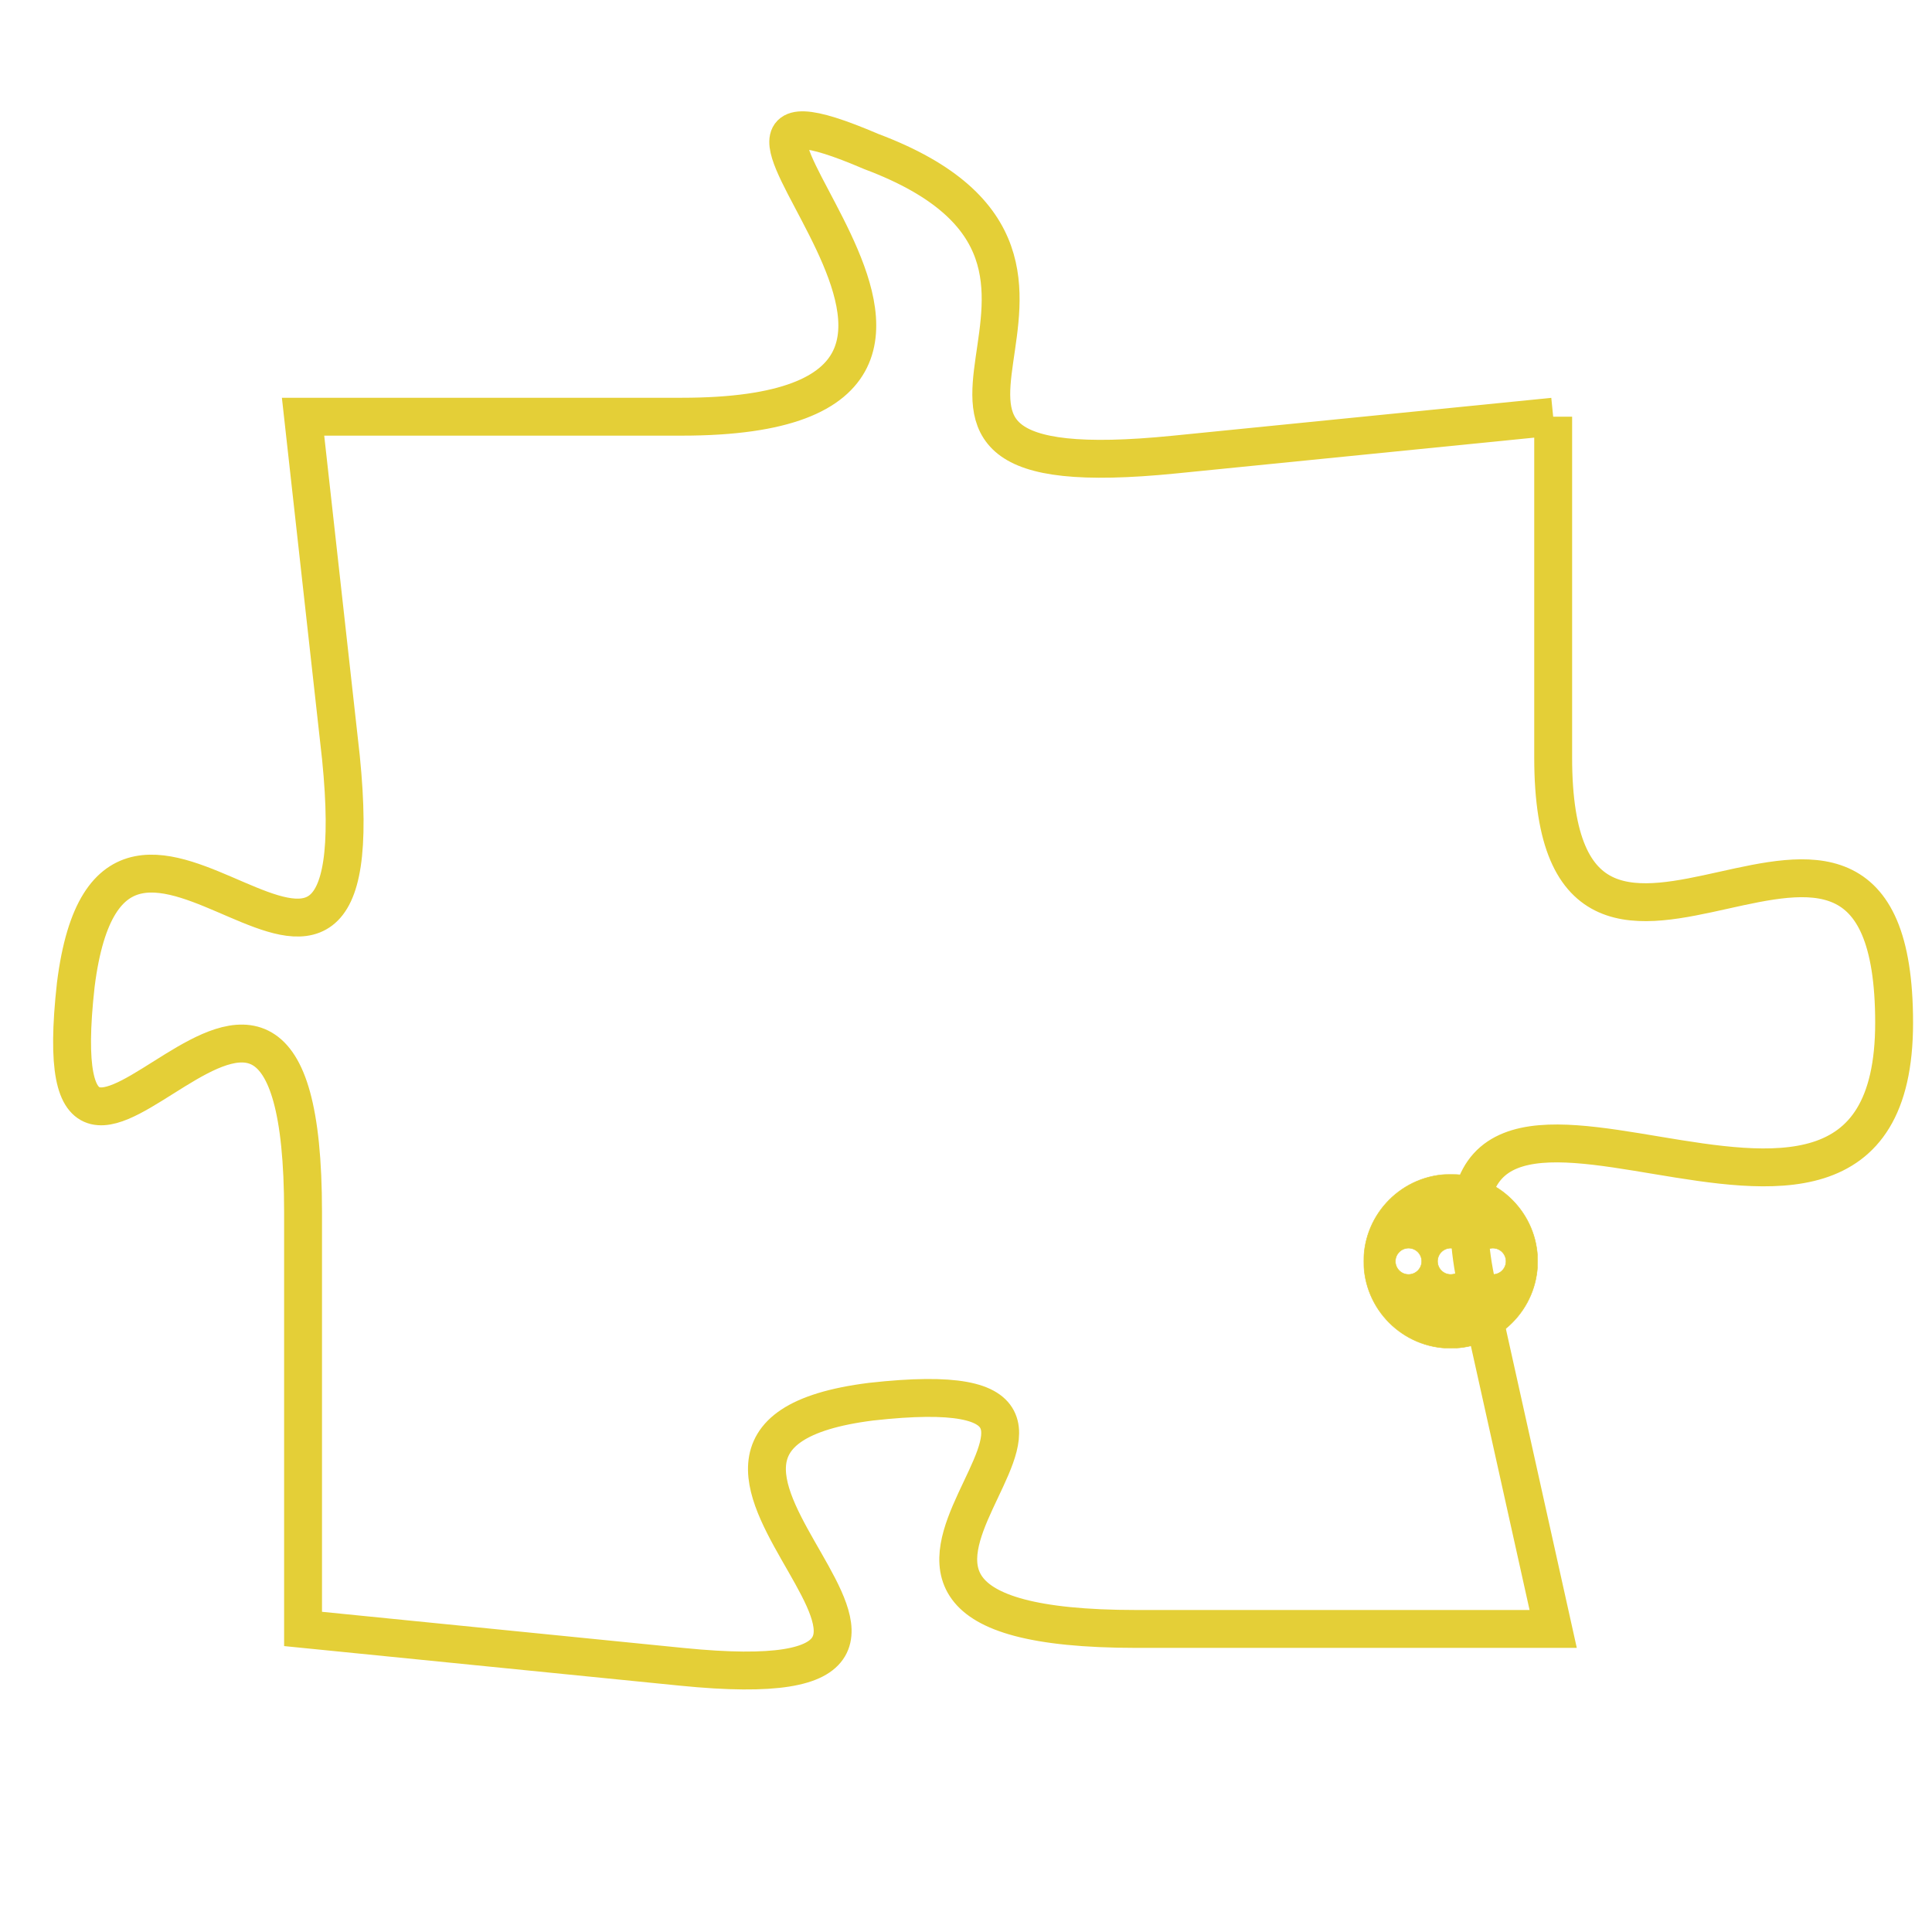 <svg version="1.1" xmlns="http://www.w3.org/2000/svg" xmlns:xlink="http://www.w3.org/1999/xlink" fill="transparent" x="0" y="0" width="350" height="350" preserveAspectRatio="xMinYMin slice"><style type="text/css">.links{fill:transparent;stroke: #E4CF37;}.links:hover{fill:#63D272; opacity:0.4;}</style><defs><g id="allt"><path id="t5466" d="M231,1344 L221,1345 C211,1346 221,1340 213,1337 C206,1334 219,1344 208,1344 L198,1344 198,1344 L199,1353 C200,1363 193,1351 192,1359 C191,1368 198,1354 198,1365 L198,1376 198,1376 L208,1377 C218,1378 205,1371 213,1370 C222,1369 209,1376 220,1376 L231,1376 231,1376 L229,1367 C227,1358 240,1369 240,1360 C240,1351 231,1362 231,1353 L231,1344"/></g><clipPath id="c" clipRule="evenodd" fill="transparent"><use href="#t5466"/></clipPath></defs><svg viewBox="190 1333 51 46" preserveAspectRatio="xMinYMin meet"><svg width="4380" height="2430"><g><image crossorigin="anonymous" x="0" y="0" href="https://nftpuzzle.license-token.com/assets/completepuzzle.svg" width="100%" height="100%" /><g class="links"><use href="#t5466"/></g></g></svg><svg x="226" y="1364" height="9%" width="9%" viewBox="0 0 330 330"><g><a xlink:href="https://nftpuzzle.license-token.com/" class="links"><title>See the most innovative NFT based token software licensing project</title><path fill="#E4CF37" id="more" d="M165,0C74.019,0,0,74.019,0,165s74.019,165,165,165s165-74.019,165-165S255.981,0,165,0z M85,190 c-13.785,0-25-11.215-25-25s11.215-25,25-25s25,11.215,25,25S98.785,190,85,190z M165,190c-13.785,0-25-11.215-25-25 s11.215-25,25-25s25,11.215,25,25S178.785,190,165,190z M245,190c-13.785,0-25-11.215-25-25s11.215-25,25-25 c13.785,0,25,11.215,25,25S258.785,190,245,190z"></path></a></g></svg></svg></svg>